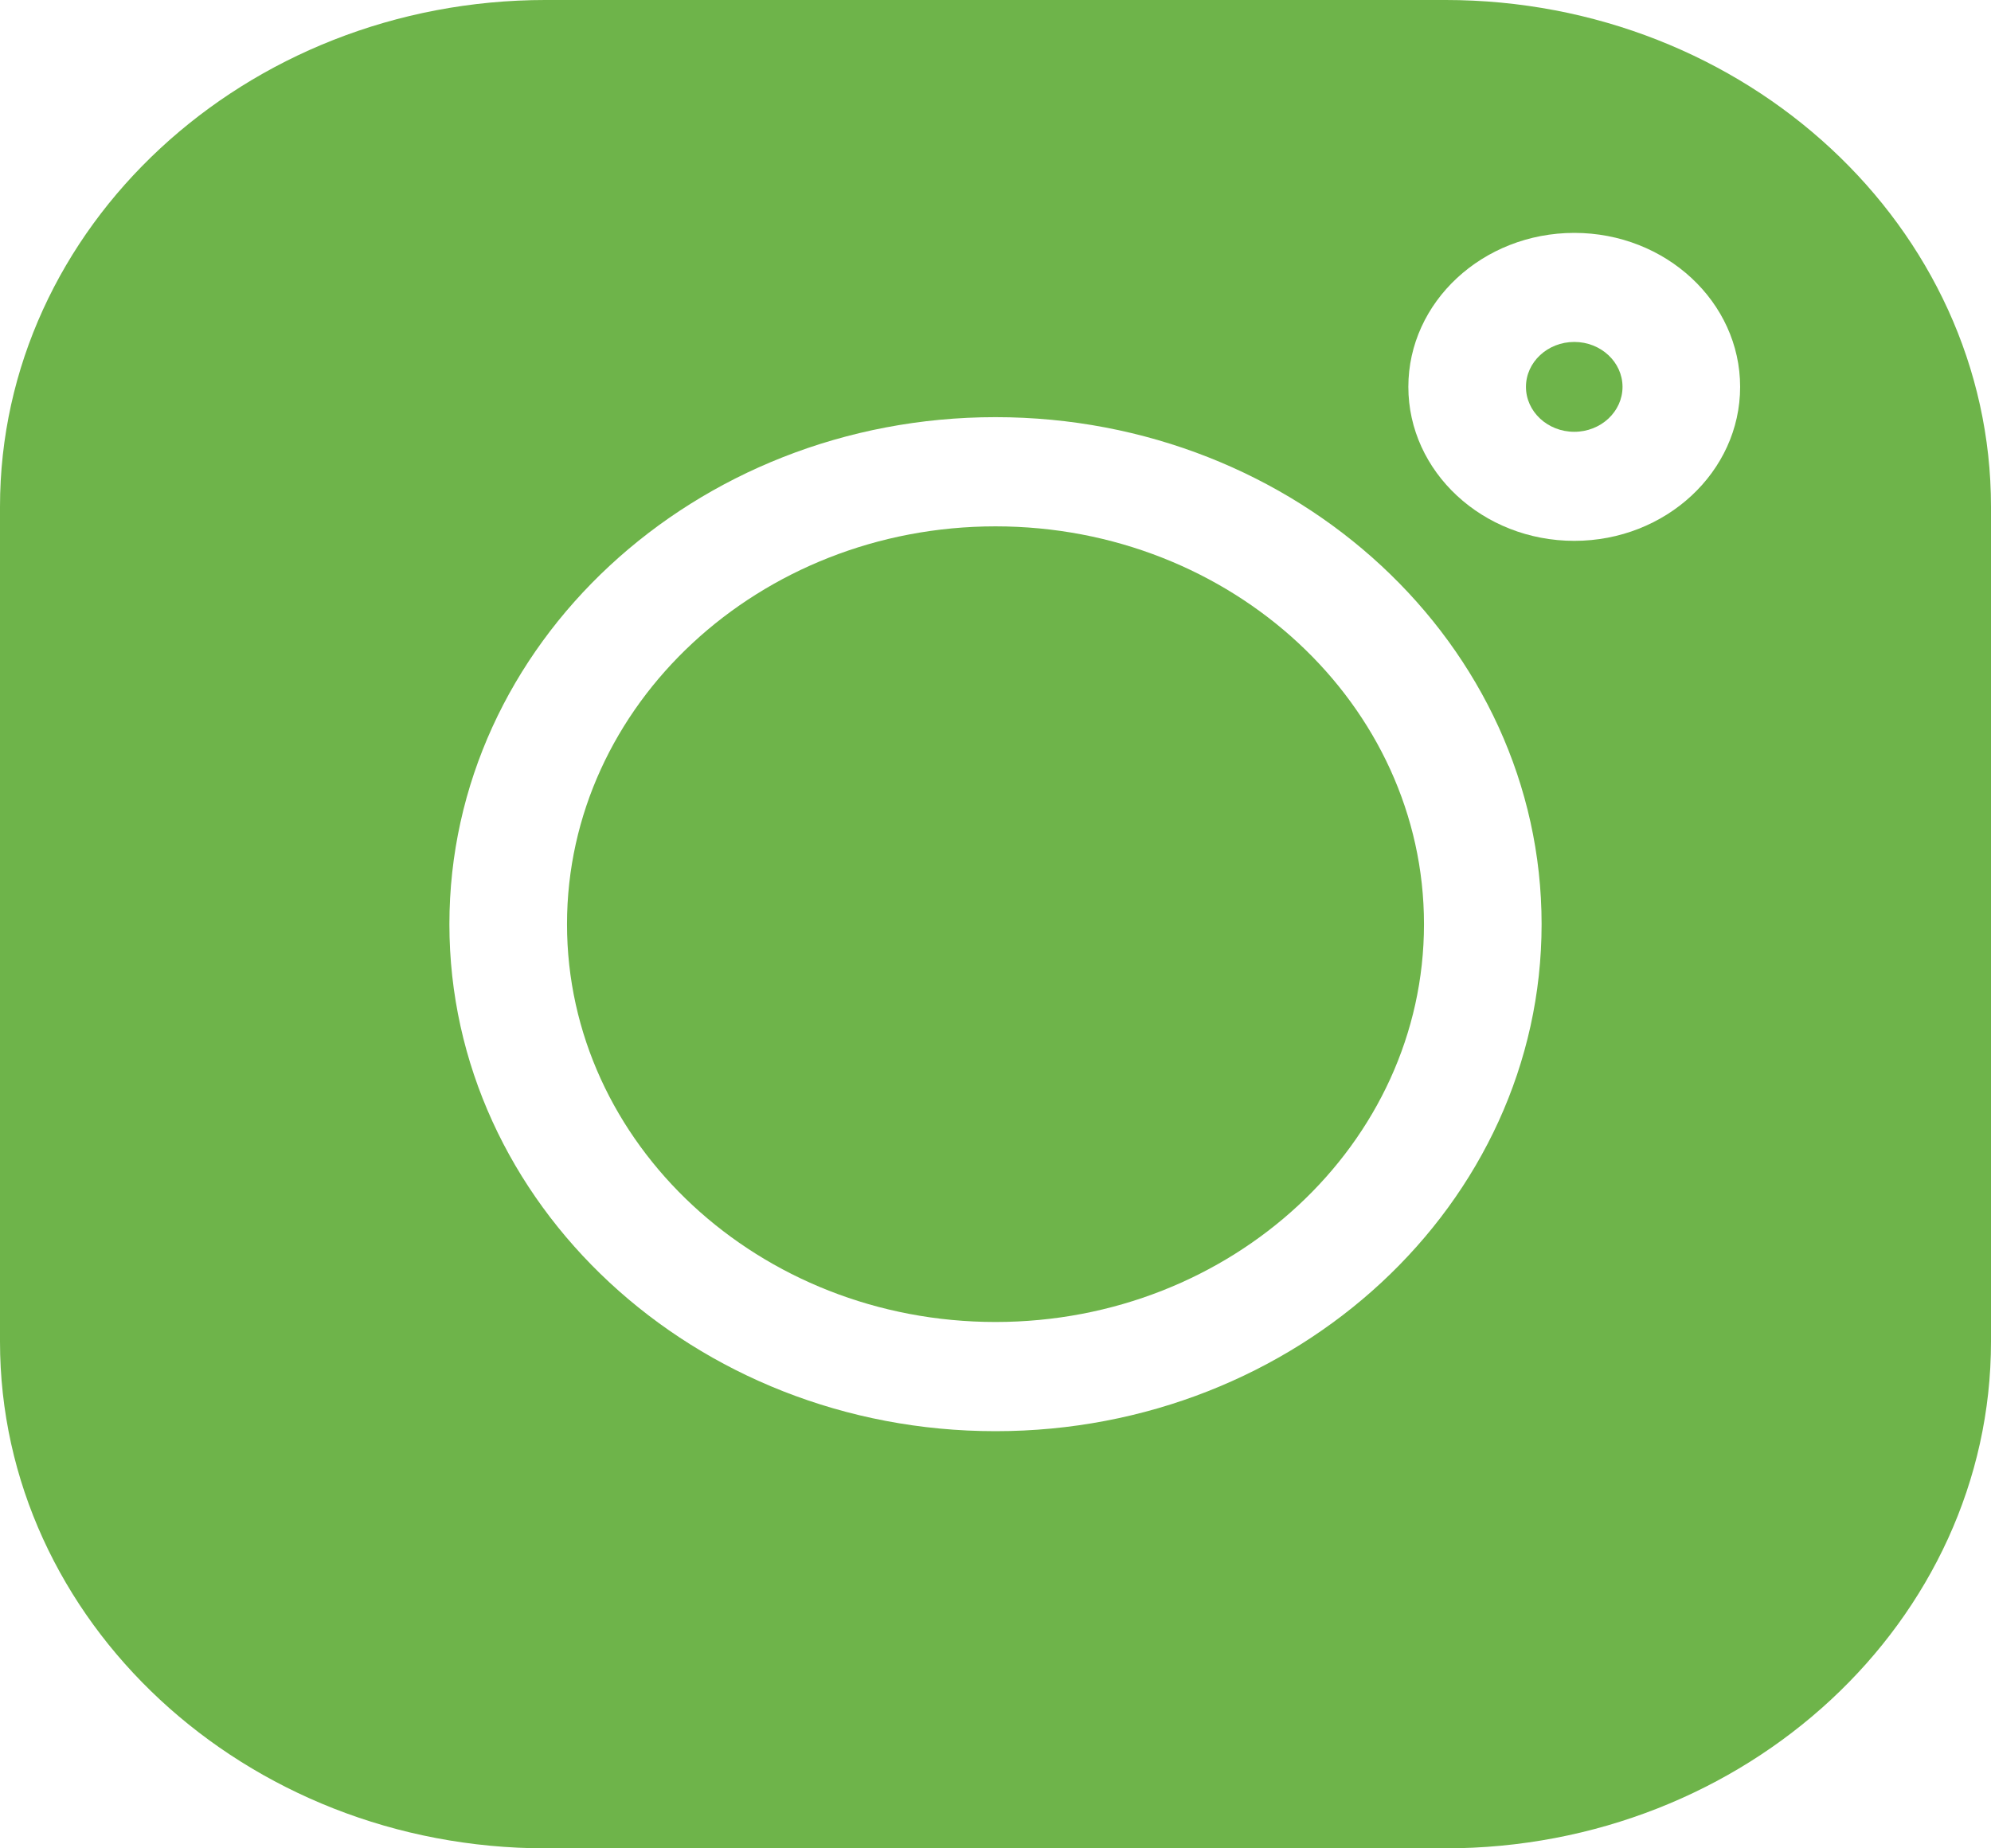 <svg width="14" height="13" viewBox="0 0 14 13" fill="none" xmlns="http://www.w3.org/2000/svg">
<g clip-path="url(#clip0_201_481)">
<path d="M11.07 2.405C10.882 2.405 10.73 2.547 10.73 2.721C10.73 2.895 10.882 3.037 11.07 3.037C11.257 3.037 11.409 2.895 11.409 2.721C11.409 2.547 11.257 2.405 11.07 2.405Z" fill="#6EB44A"/>
<path d="M7 3.702C5.339 3.702 3.987 4.957 3.987 6.5C3.987 8.043 5.339 9.298 7 9.298C8.661 9.298 10.013 8.043 10.013 6.5C10.013 4.957 8.661 3.702 7 3.702Z" fill="#6EB44A"/>
<path d="M10.162 -6.10352e-05H3.838C1.722 -6.10352e-05 0 1.599 0 3.564V9.436C0 11.401 1.722 13 3.838 13H10.162C12.278 13 14 11.401 14 9.436V3.564C14 1.599 12.278 -6.10352e-05 10.162 -6.10352e-05ZM7 10.066C4.883 10.066 3.16 8.466 3.16 6.5C3.16 4.534 4.883 2.934 7 2.934C9.117 2.934 10.84 4.534 10.84 6.5C10.84 8.466 9.117 10.066 7 10.066ZM11.07 3.804C10.426 3.804 9.903 3.318 9.903 2.721C9.903 2.124 10.426 1.638 11.07 1.638C11.713 1.638 12.236 2.124 12.236 2.721C12.236 3.318 11.713 3.804 11.07 3.804Z" fill="#6EB44A"/>
</g>
<defs>
<clipPath id="clip0_201_481">
<rect width="14" height="13" fill="white"/>
</clipPath>
</defs>
</svg>
